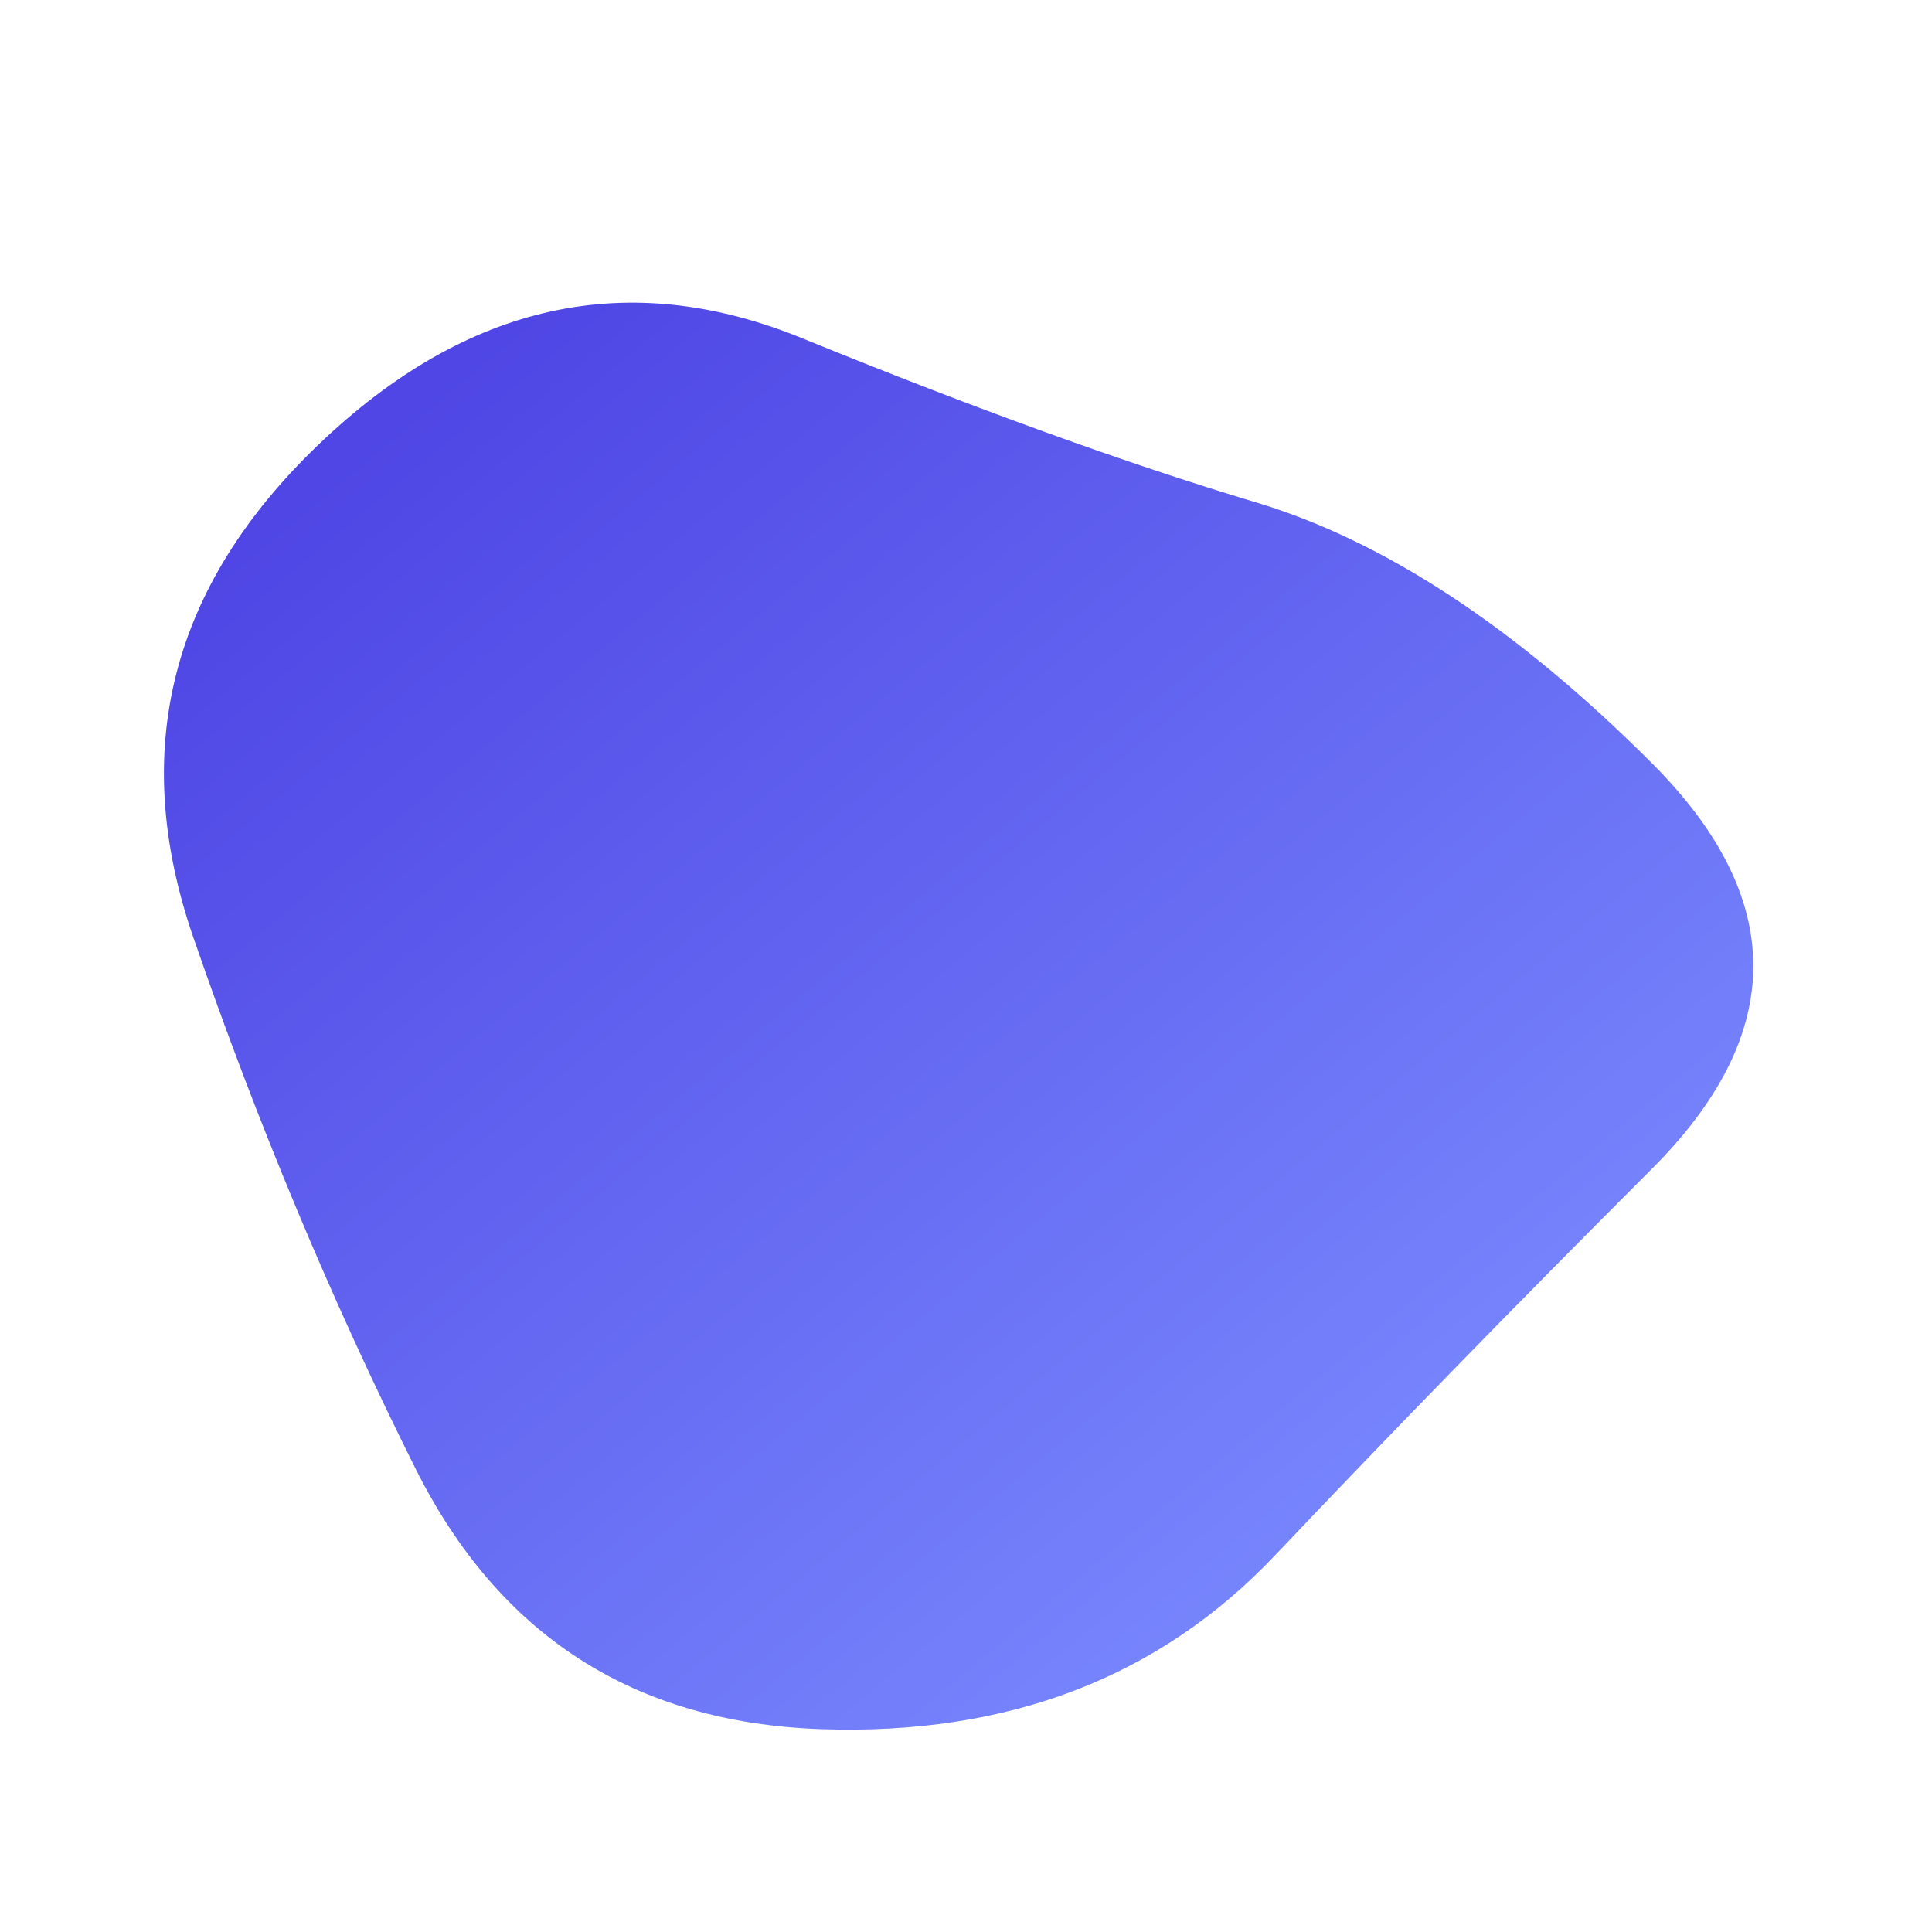 <svg viewBox="0 0 100 100" xmlns="http://www.w3.org/2000/svg"><defs><linearGradient id="fill" x1="0%" y1="0%" x2="100%" y2="0%" gradientTransform="rotate(45 0.5 0.5)"><stop offset="0%" stop-color="#4F46E5"/><stop offset="100%" stop-color="#7b8cff"/></linearGradient></defs><path d="M85.5,60.5Q75,71,66,80.5Q57,90,42.5,89.5Q28,89,21.5,76Q15,63,10,48.5Q5,34,16.5,23Q28,12,41.5,17.5Q55,23,65,26Q75,29,85.5,39.5Q96,50,85.5,60.5Z" stroke="none" stroke-width="0" fill="url(#fill)"/></svg>